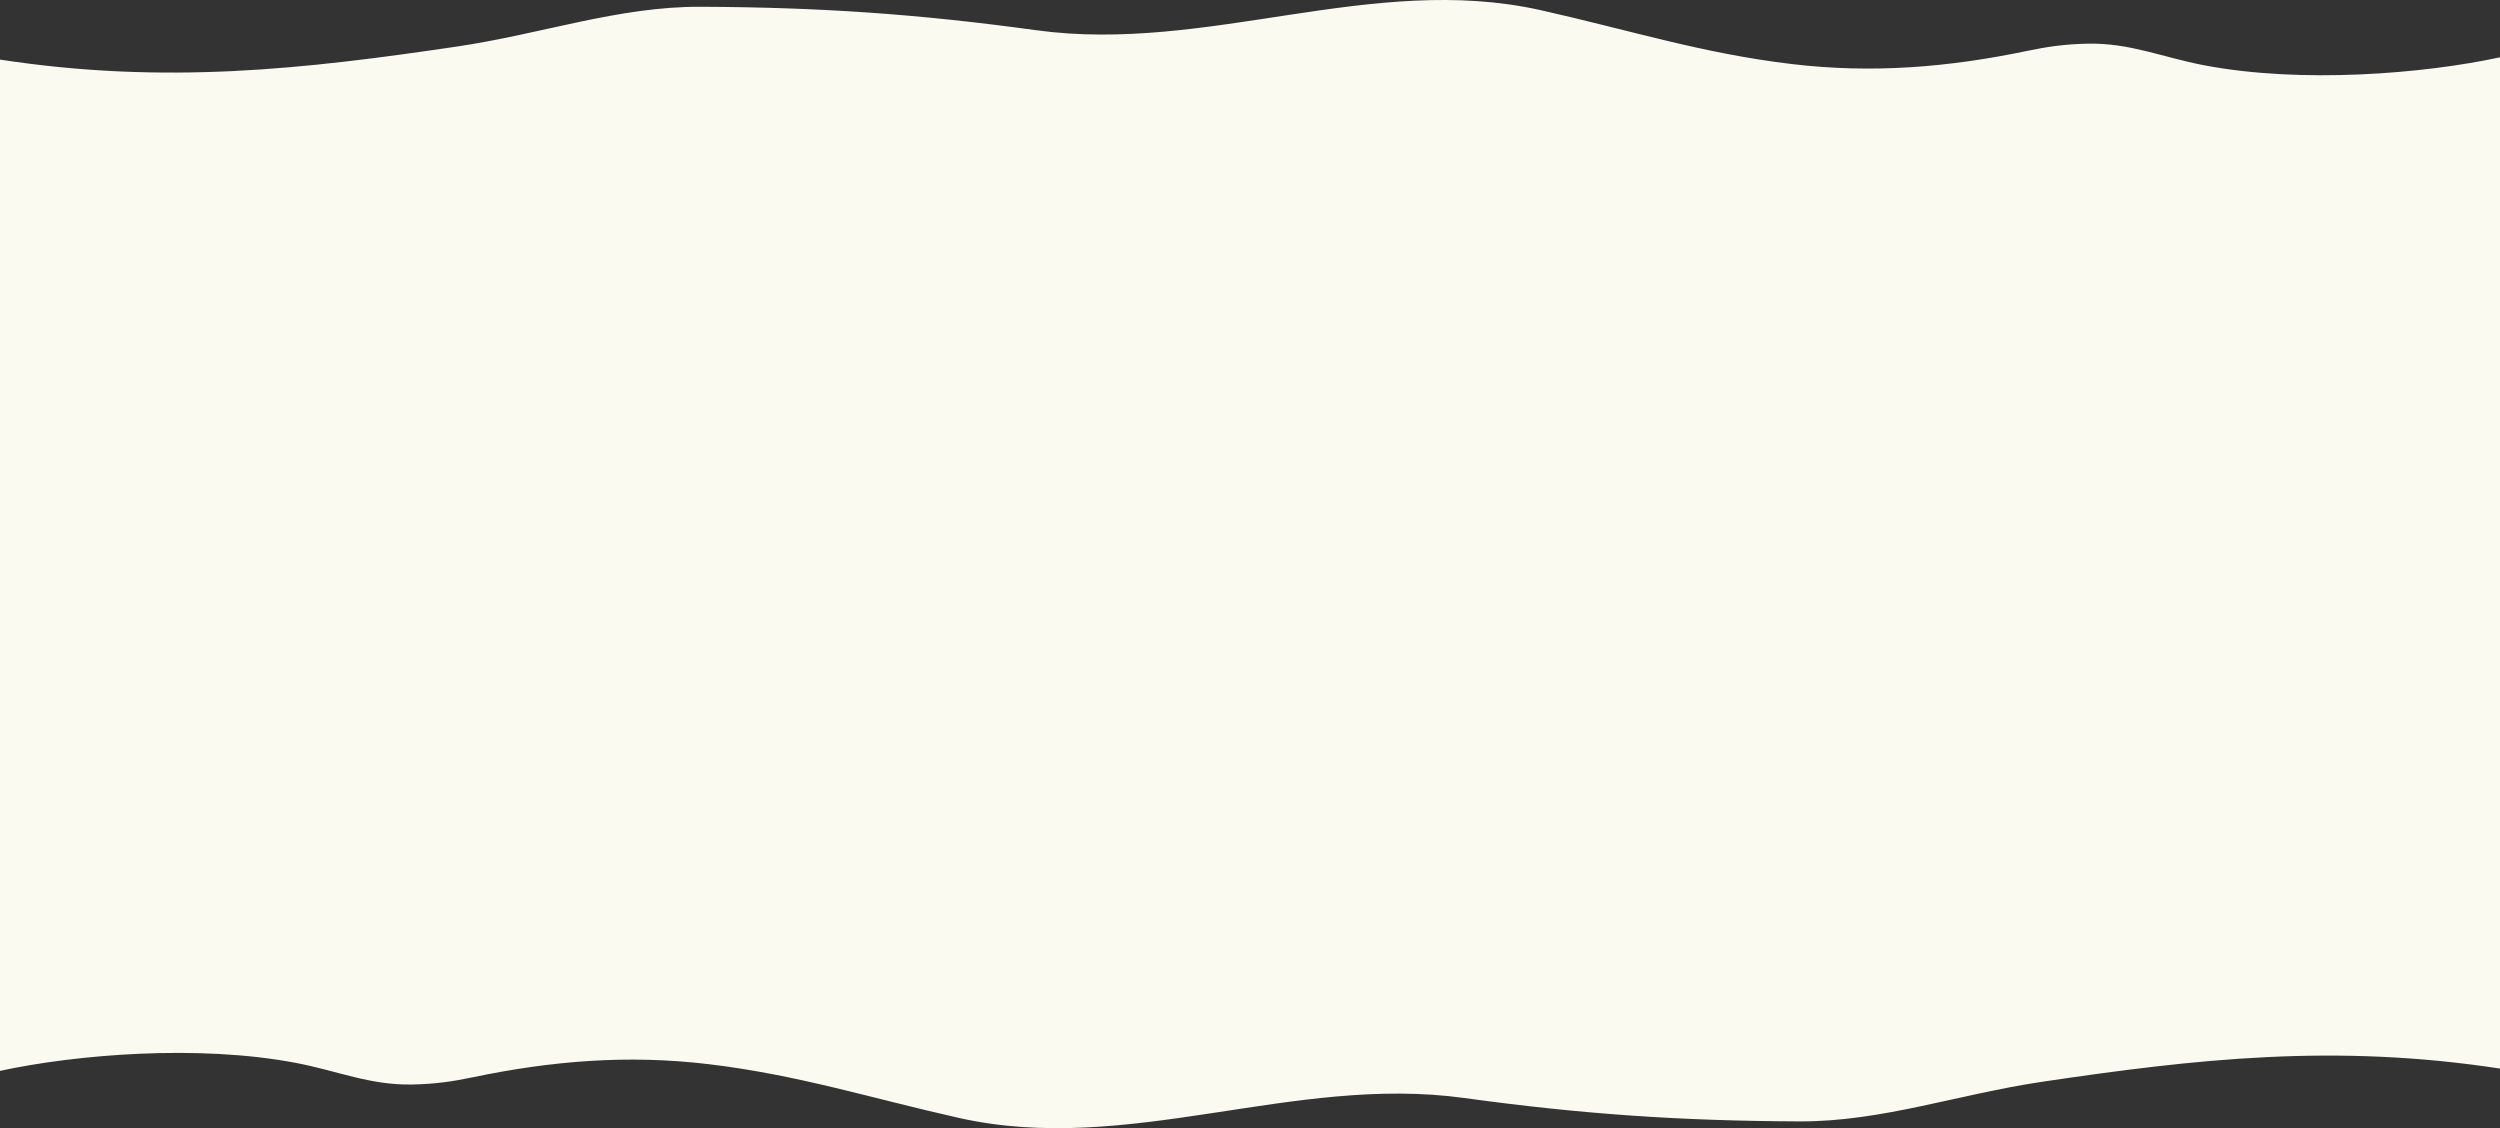 <?xml version="1.0" encoding="UTF-8"?>
<svg id="Layer_2" data-name="Layer 2" xmlns="http://www.w3.org/2000/svg" viewBox="0 0 1920.01 866.43">
  <rect x="0" y="0" width="1920.01" height="866.43" fill="#333333" stroke="none"/>
  <defs>
    <style>
      .cls-1 {
        fill: #fafaf0;
        stroke-width: 0px;
      }
    </style>
  </defs>
  <g id="Layer_1-2" data-name="Layer 1">
    <path class="cls-1" d="m1920.01,412.01h0V44c-58,12.58-152.33,20.47-227.45,6.09-31.71-6.07-56.72-17.17-89-16.56-17.45.33-30.79,2.24-47.23,5.67-59.38,12.38-117.89,17.41-180.2,10-69.01-8.2-125.1-26.22-192.92-41.4-129.59-29-255.99,33.49-387.54,15.4-90.73-12.48-166.2-17.62-257.78-18-62.89-.26-122,20.93-186.67,30.5C233.01,53.2,127.01,65.2,0,45.78v154.96s0,0,0,0v404.6h0v217.1c58-12.58,152.33-20.47,227.45-6.09,31.71,6.07,56.72,17.17,89,16.56,17.45-.33,30.8-2.24,47.23-5.67,59.38-12.38,117.89-17.41,180.2-10,69.01,8.2,125.1,26.22,192.92,41.4,129.59,29,255.99-33.49,387.54-15.4,90.73,12.48,166.2,17.62,257.78,18,62.89.26,122-20.93,186.67-30.5,118.22-17.5,224.22-29.5,351.23-10.07v-154.96s0,0,0,0v-253.69Z"/>
  </g>
</svg>